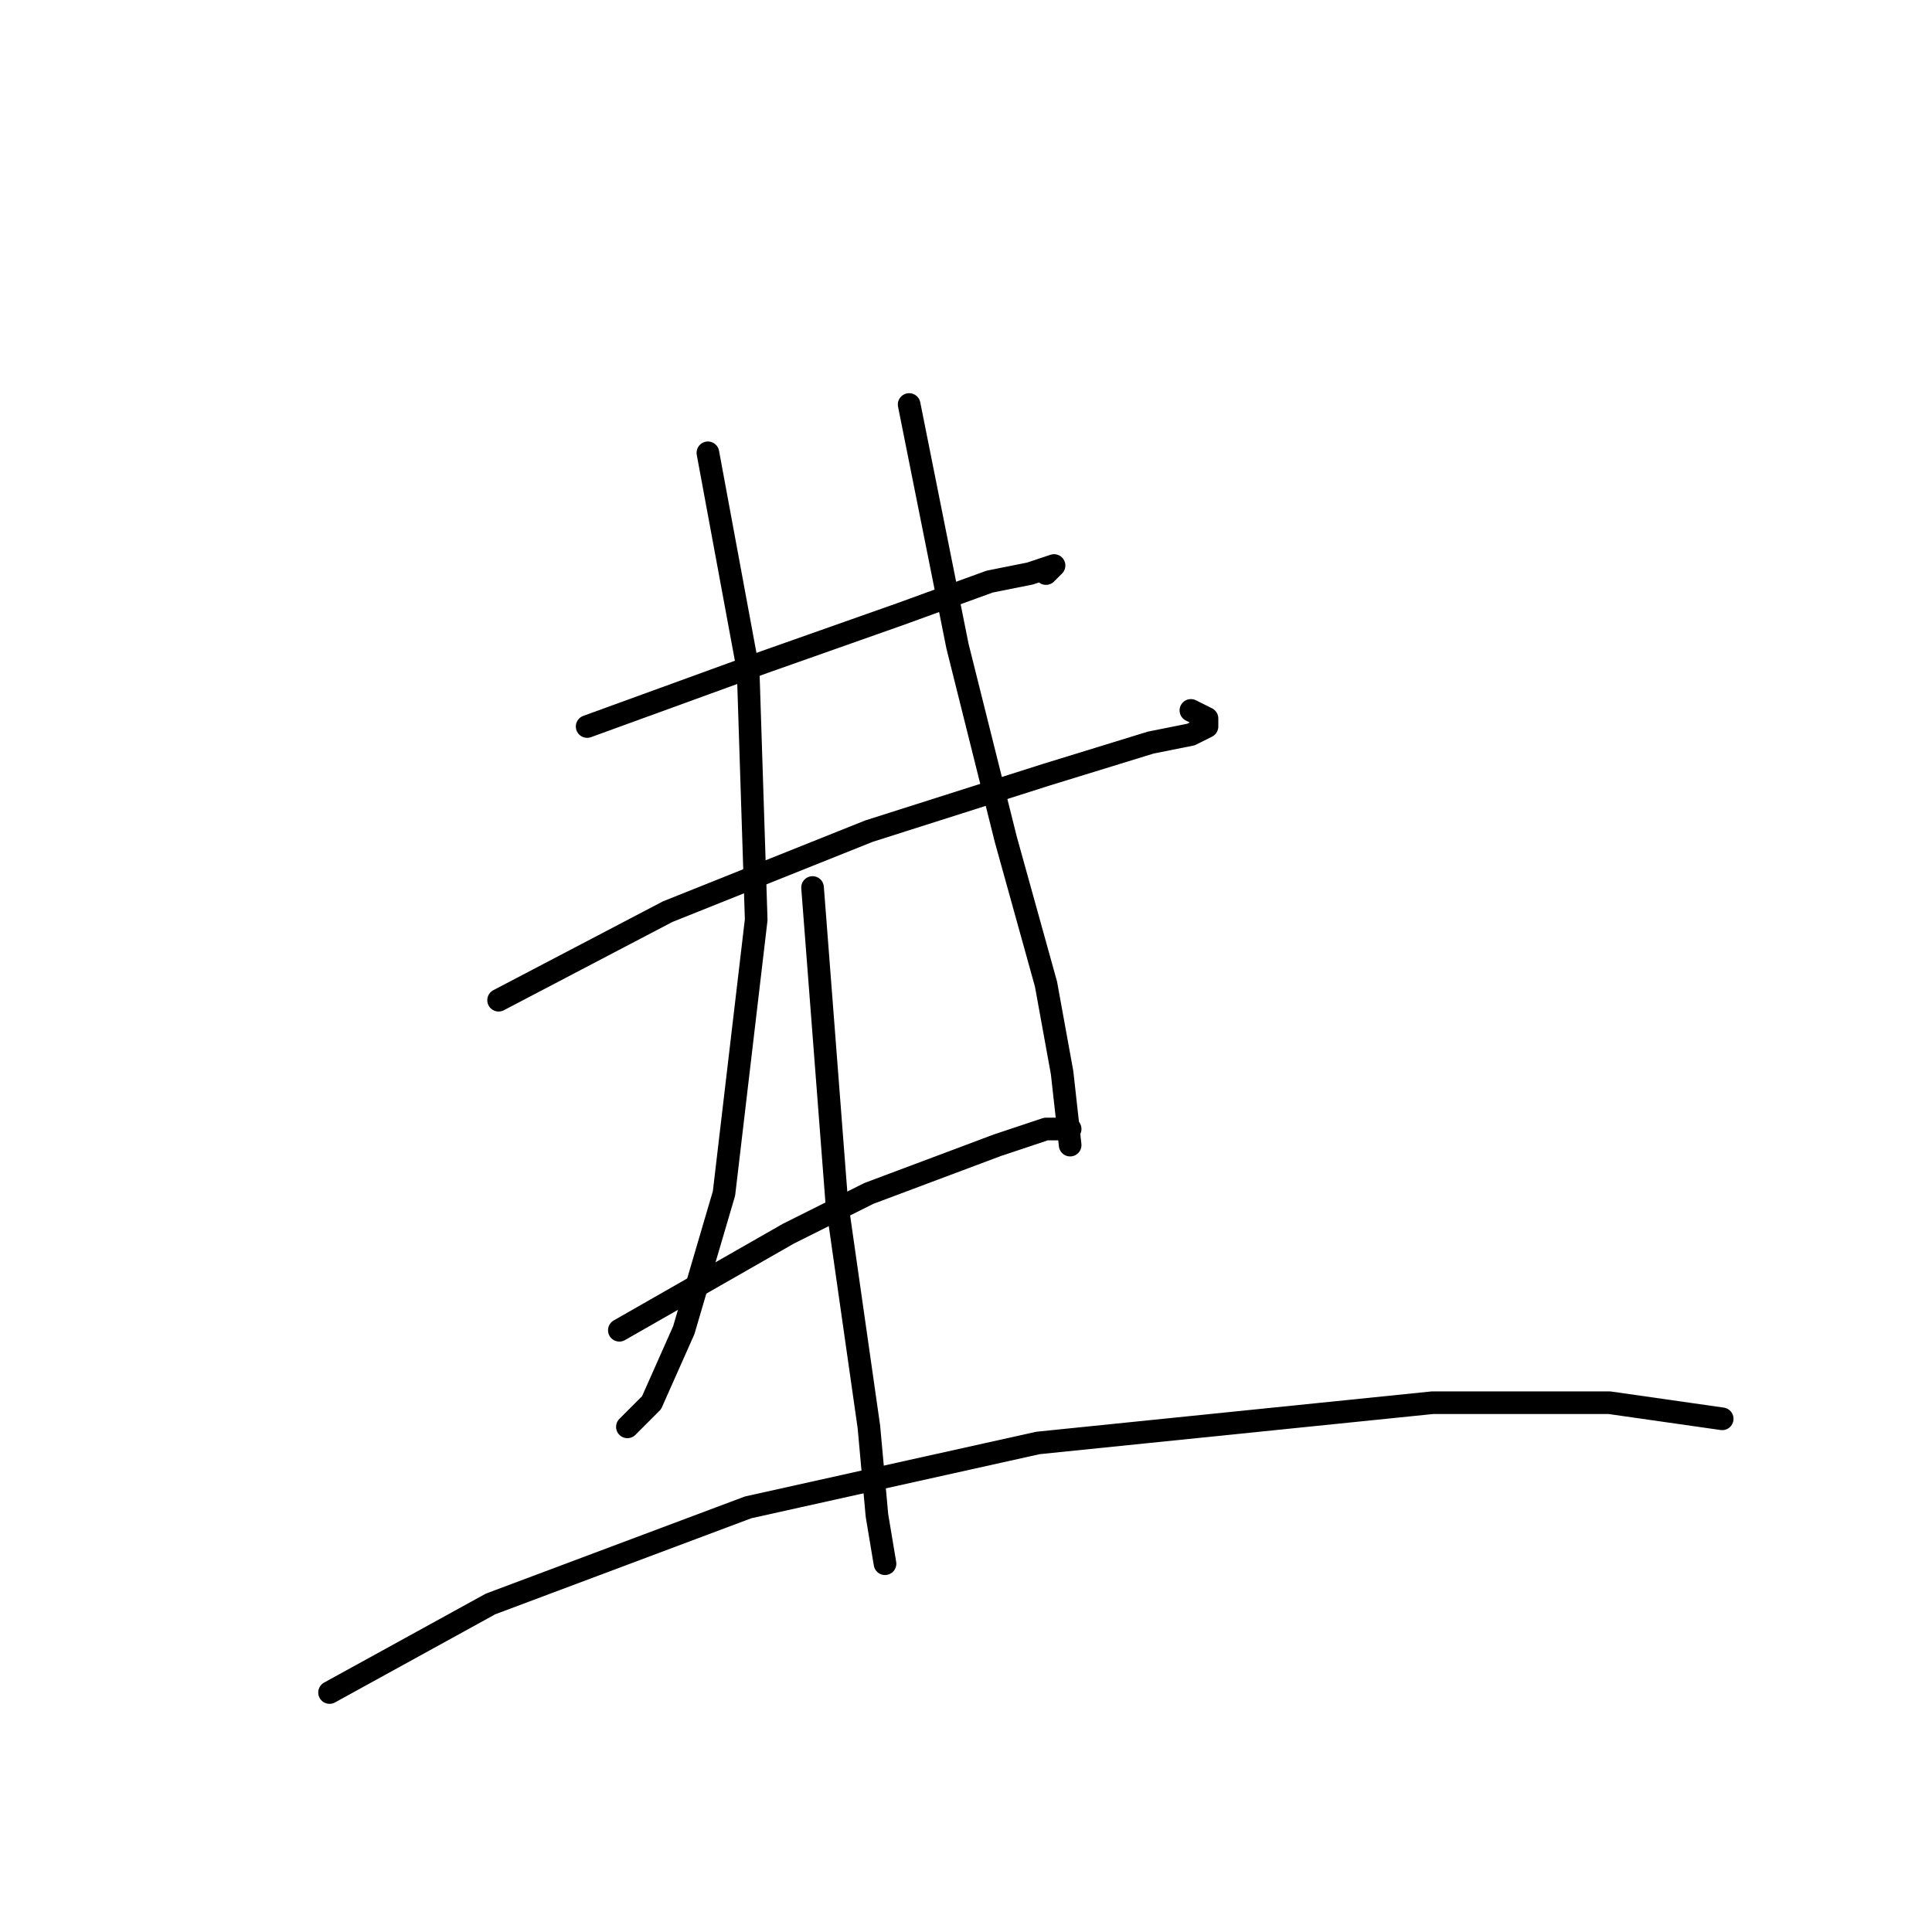 <?xml version="1.0" standalone="no"?>
    <svg width="256" height="256" xmlns="http://www.w3.org/2000/svg" version="1.1">
    <polyline stroke="black" stroke-width="3" stroke-linecap="round" fill="transparent" stroke-linejoin="round" points="77.8 96.267 101.267 87.733 119.4 81.333 131.133 77.067 136.467 76 139.667 74.933 138.6 76 138.6 76 " />
        <polyline stroke="black" stroke-width="3" stroke-linecap="round" fill="transparent" stroke-linejoin="round" points="66.067 132.533 88.467 120.8 115.133 110.133 138.6 102.667 152.467 98.4 157.8 97.333 159.933 96.267 159.933 95.2 157.8 94.133 157.8 94.133 " />
        <polyline stroke="black" stroke-width="3" stroke-linecap="round" fill="transparent" stroke-linejoin="round" points="93.8 60 99.133 88.8 100.2 121.867 95.933 158.133 90.6 176.267 86.333 185.867 83.133 189.067 83.133 189.067 " />
        <polyline stroke="black" stroke-width="3" stroke-linecap="round" fill="transparent" stroke-linejoin="round" points="120.467 53.6 126.867 85.6 133.267 111.2 138.6 130.4 140.733 142.133 141.8 151.733 141.8 151.733 " />
        <polyline stroke="black" stroke-width="3" stroke-linecap="round" fill="transparent" stroke-linejoin="round" points="82.067 176.267 104.467 163.467 115.133 158.133 132.2 151.733 138.6 149.6 141.8 149.6 141.8 149.6 " />
        <polyline stroke="black" stroke-width="3" stroke-linecap="round" fill="transparent" stroke-linejoin="round" points="107.667 117.6 110.867 159.2 115.133 189.067 116.2 200.8 117.267 207.2 117.267 207.2 " />
        <polyline stroke="black" stroke-width="3" stroke-linecap="round" fill="transparent" stroke-linejoin="round" points="43.667 224.267 65 212.533 99.133 199.733 137.533 191.2 189.8 185.867 213.267 185.867 228.2 188 228.2 188 " />
        </svg>